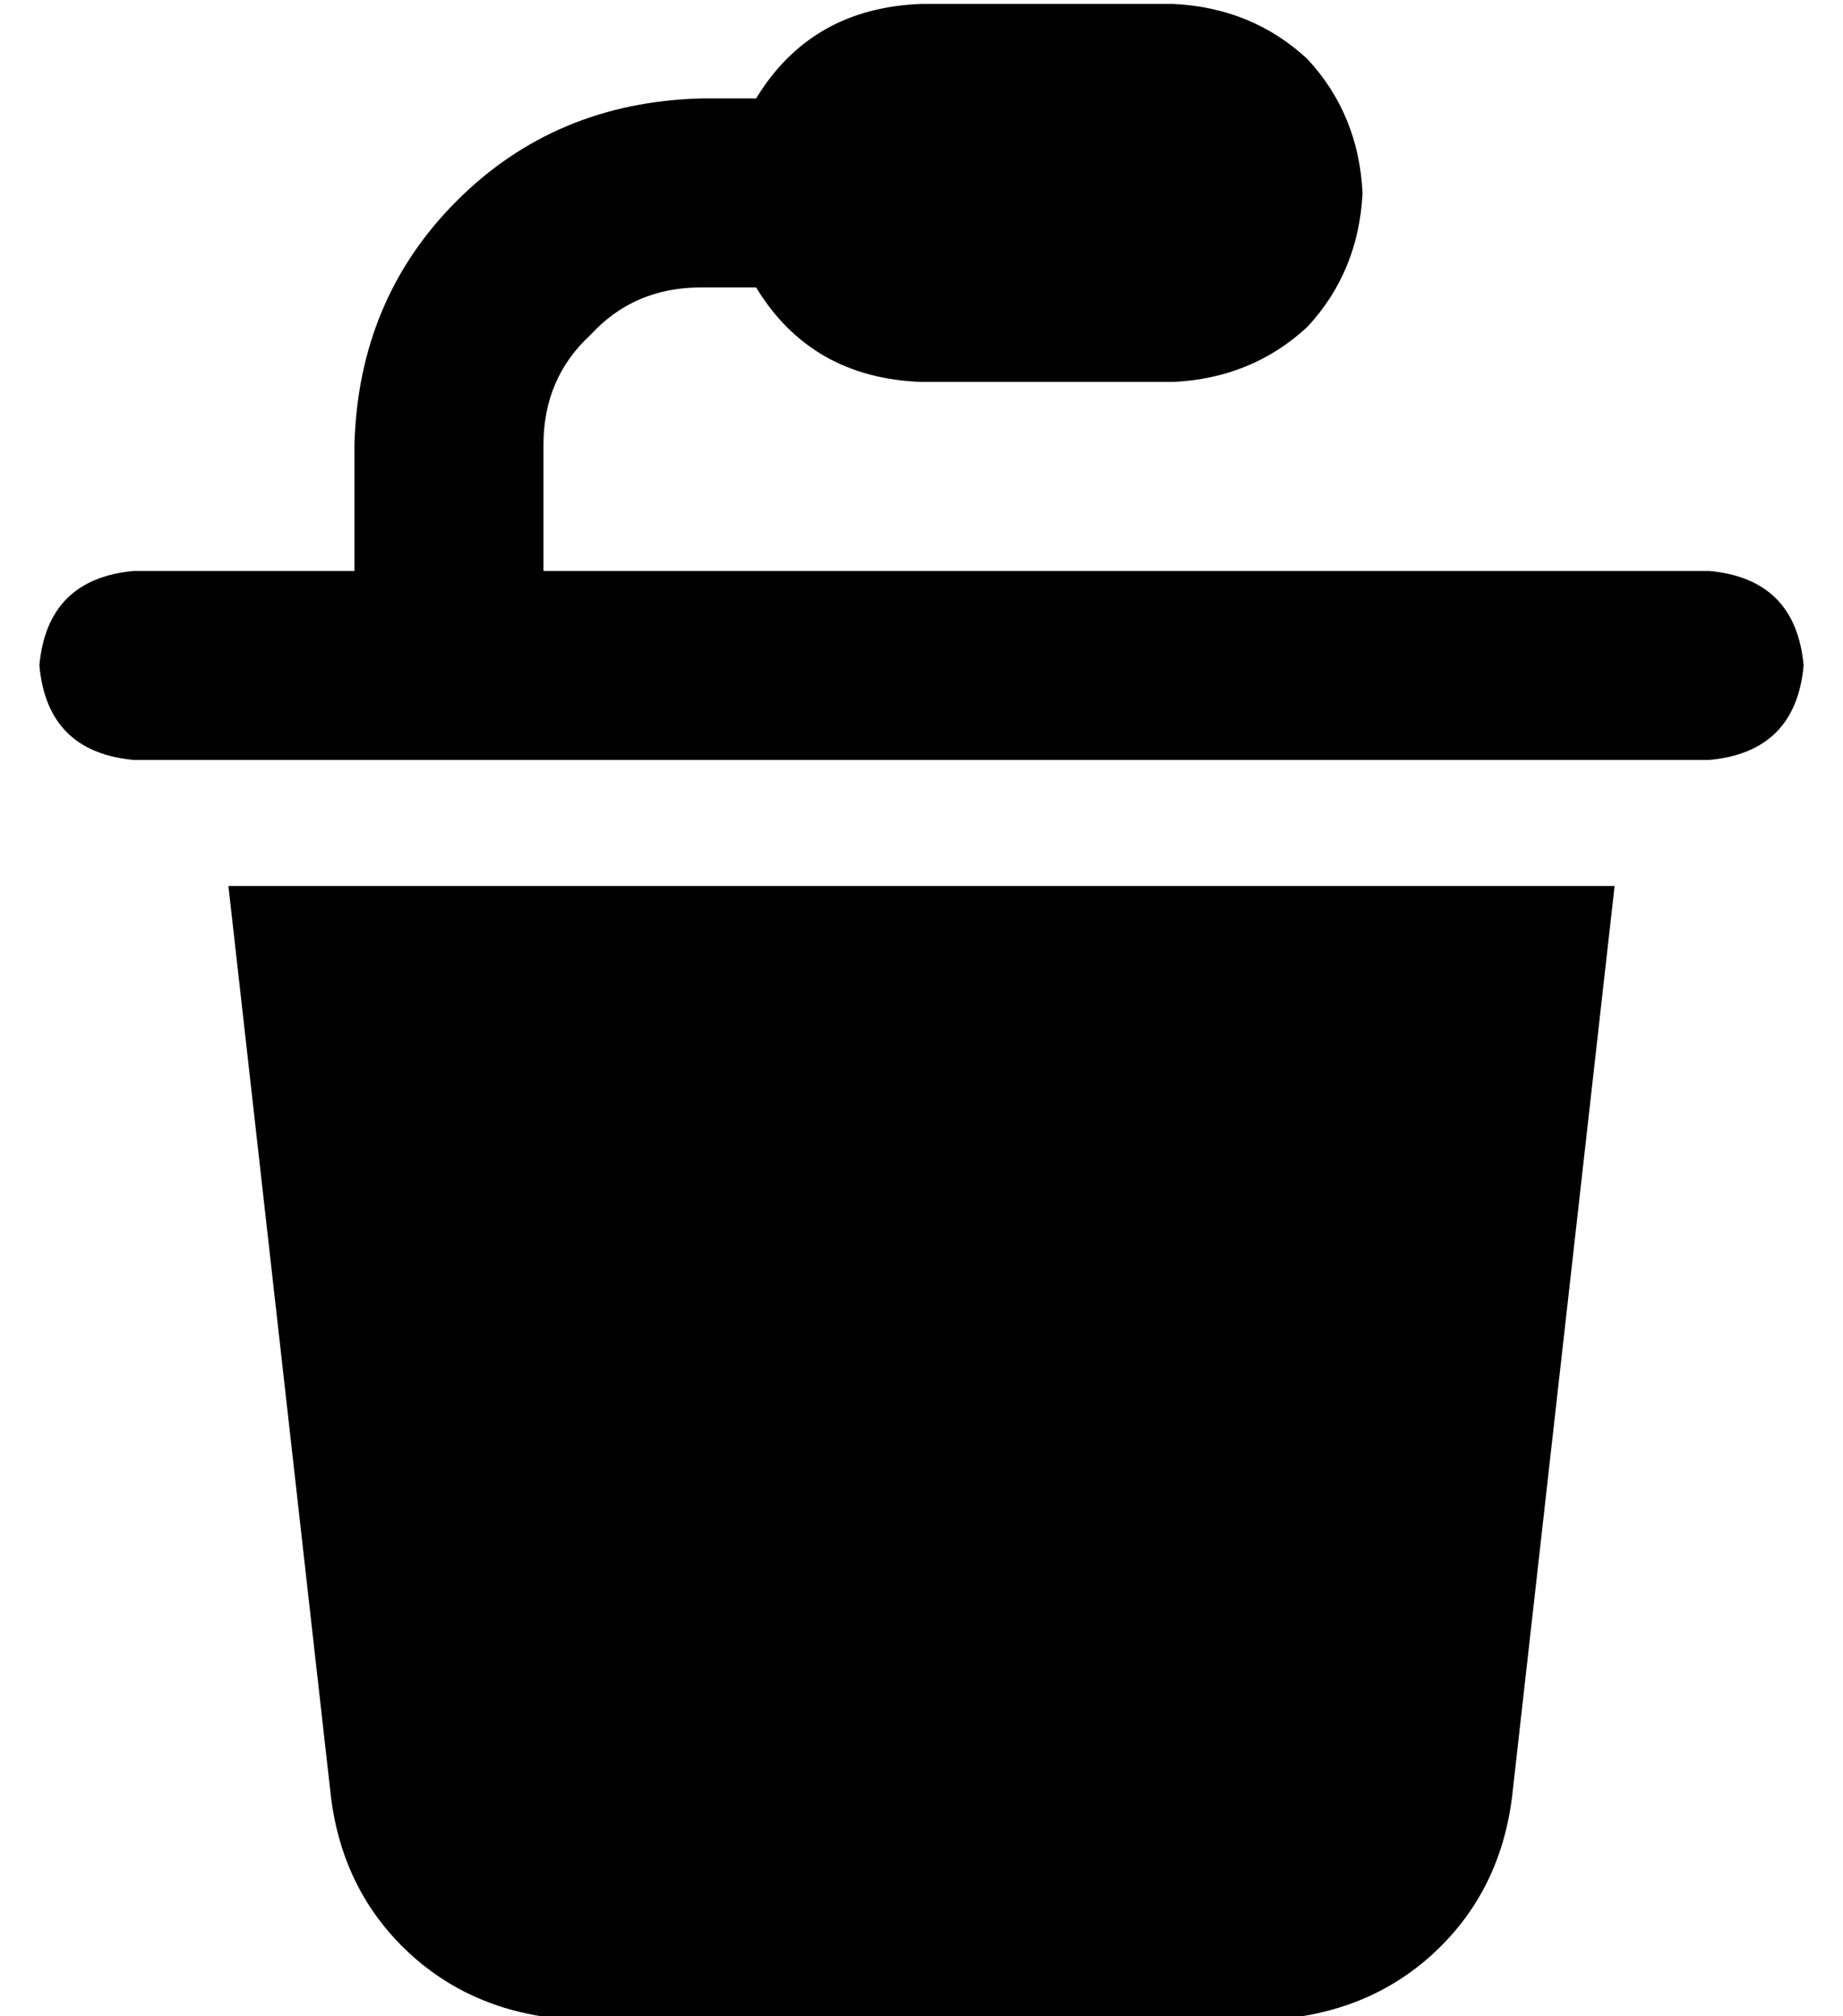 <?xml version="1.0" standalone="no"?>
<!DOCTYPE svg PUBLIC "-//W3C//DTD SVG 1.1//EN" "http://www.w3.org/Graphics/SVG/1.1/DTD/svg11.dtd" >
<svg xmlns="http://www.w3.org/2000/svg" xmlns:xlink="http://www.w3.org/1999/xlink" version="1.1" viewBox="-10 -40 468 512">
   <path fill="currentColor"
d="M182 33q14 23 42 24h64v0q20 -1 34 -14q13 -14 14 -34q-1 -20 -14 -34q-14 -13 -34 -14h-64v0q-28 1 -42 24h-14v0q-37 1 -62 26t-26 62v32v0h-56v0q-22 2 -24 24q2 22 24 24h400v0q22 -2 24 -24q-2 -22 -24 -24h-296v0v-32v0q0 -17 12 -28q11 -12 28 -12h14v0zM48 185
l26 231l-26 -231l26 231q3 25 21 41q17 15 42 16h174v0q25 -1 42 -16q18 -16 21 -41l26 -231v0h-352v0z" />
</svg>
